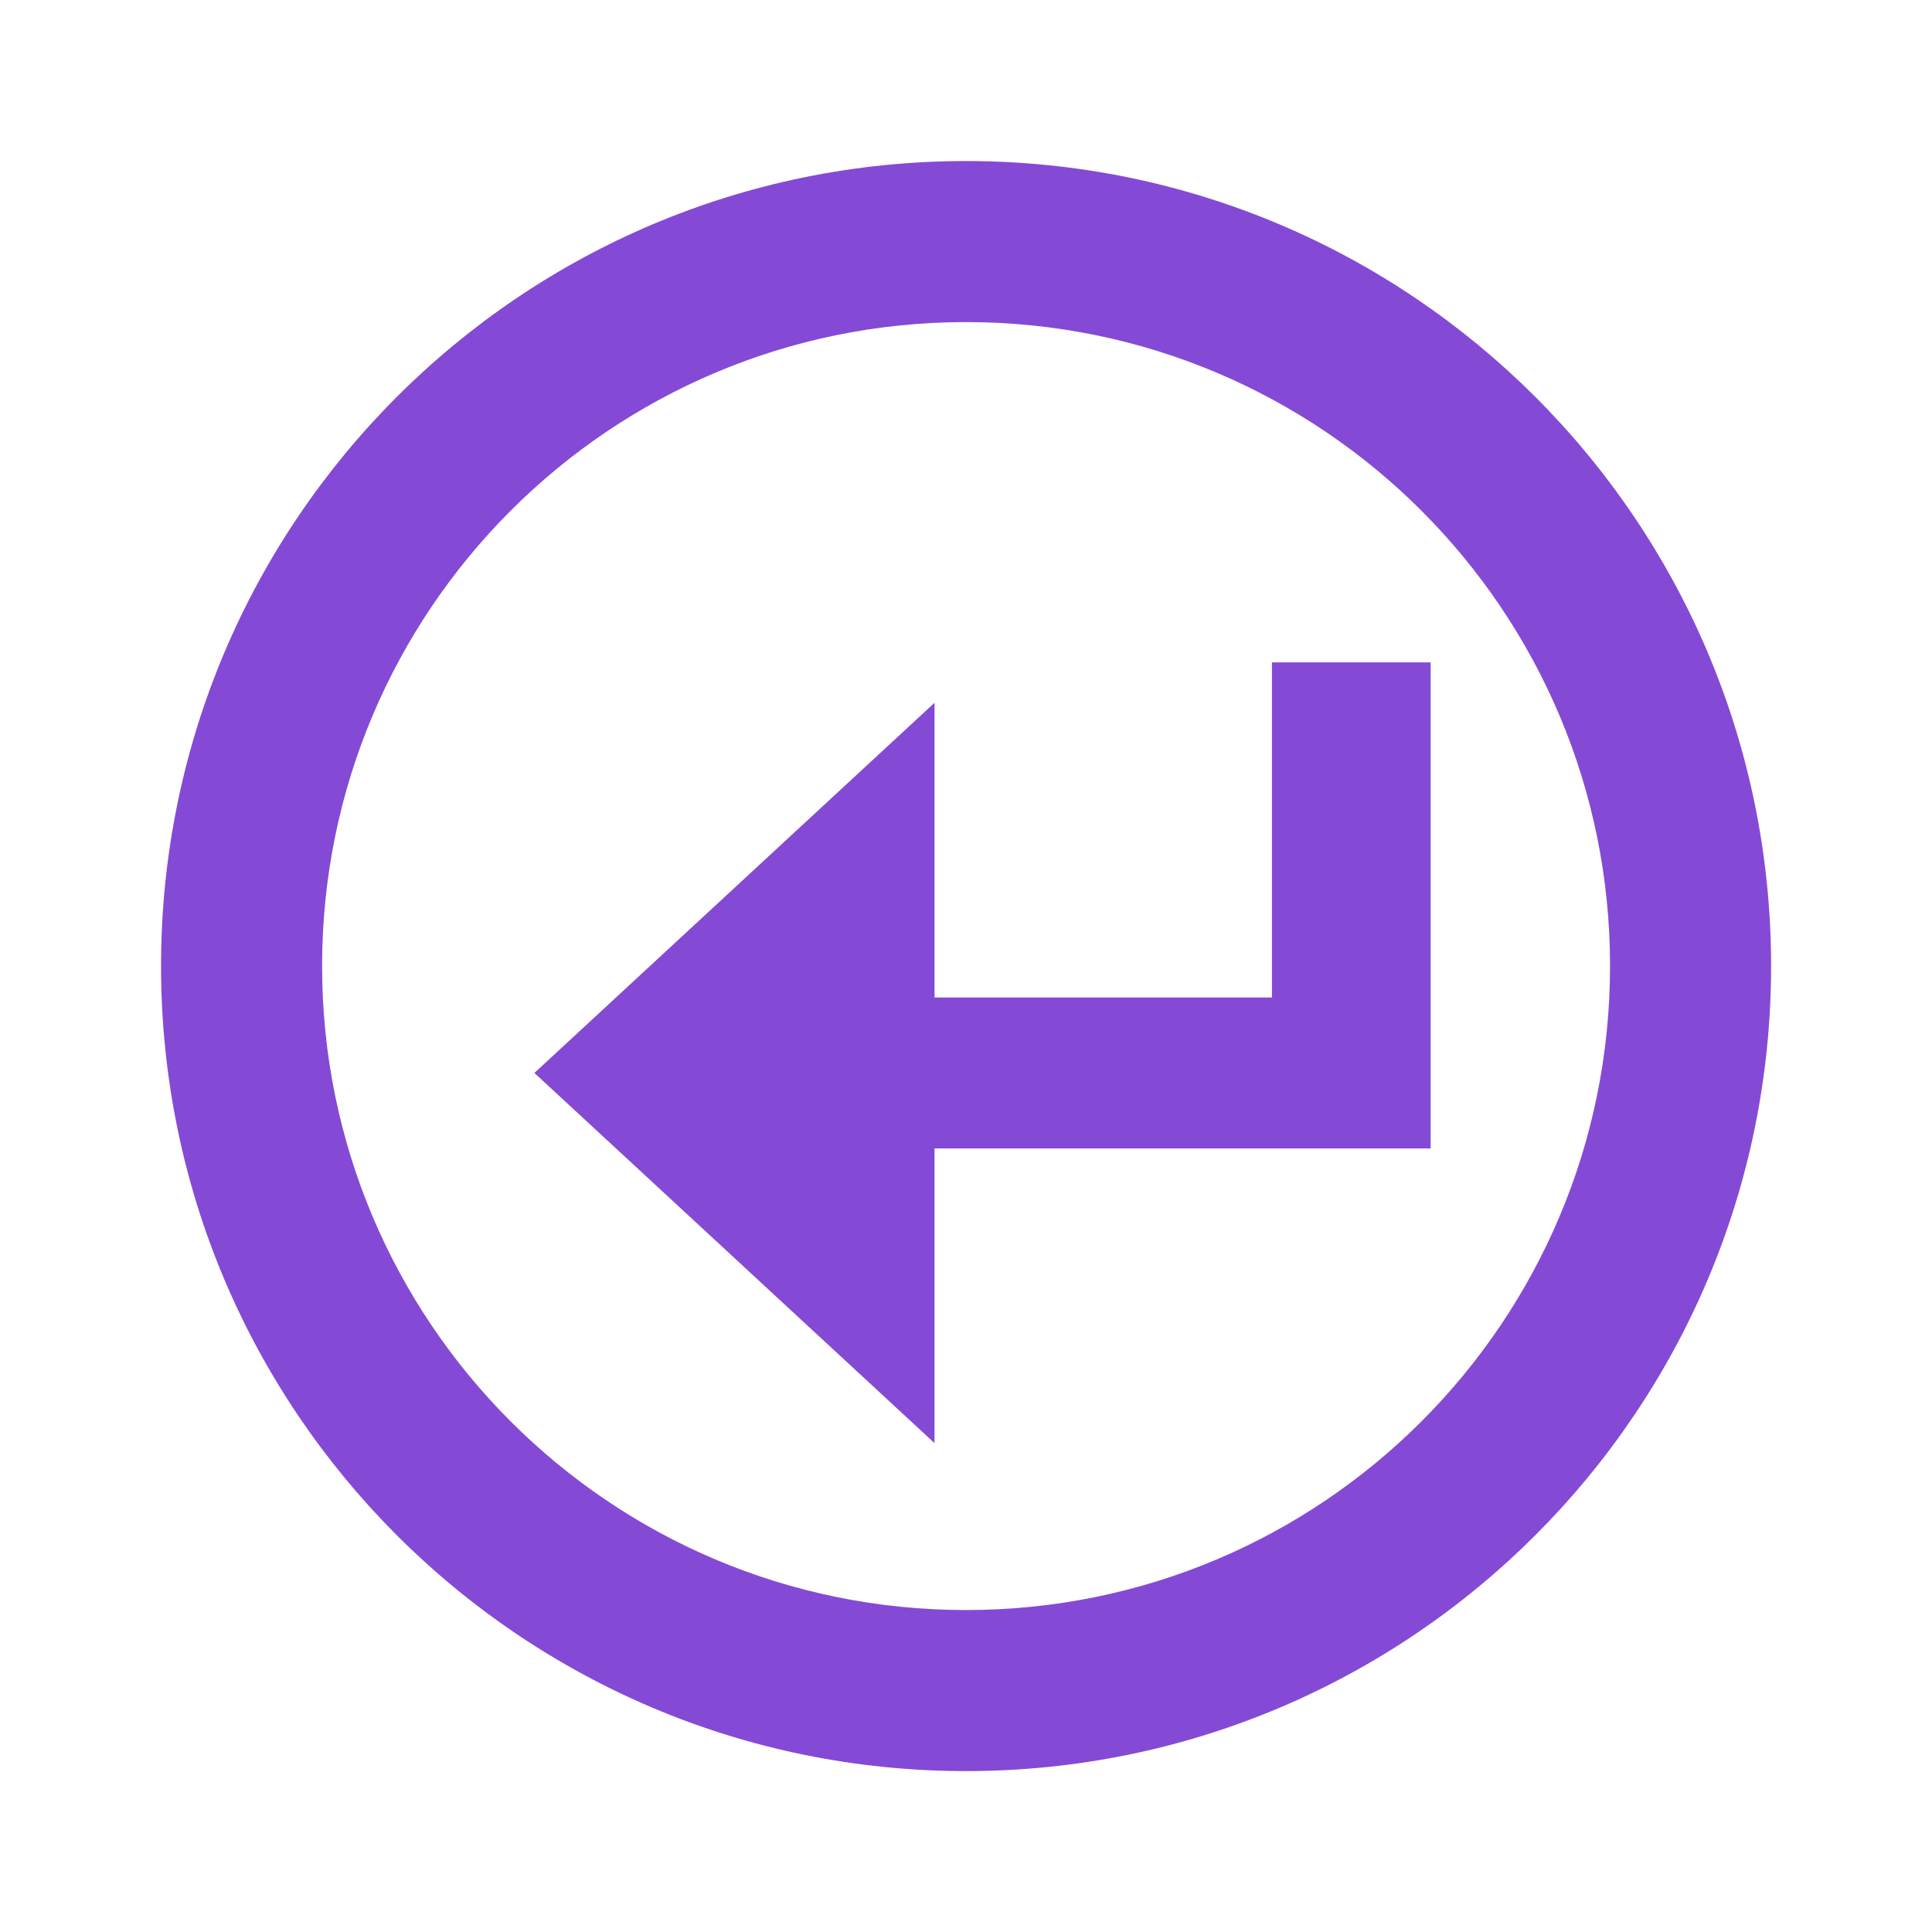 <?xml version="1.0" encoding="UTF-8"?>
<svg width="14px" height="14px" viewBox="0 0 14 14" version="1.1" xmlns="http://www.w3.org/2000/svg" xmlns:xlink="http://www.w3.org/1999/xlink">
    <g id="控件" stroke="none" stroke-width="1" fill="none" fill-rule="evenodd">
        <g id="驳回发布备份" transform="translate(-8, -5)">
            <g id="编组-2" transform="translate(8, 5)">
                <g id="编组" transform="translate(1.167, 1.167)" fill="#844AD6" fill-rule="nonzero">
                    <path d="M5.833,11.667 C2.612,11.667 0,9.055 0,5.833 C0,2.612 2.612,0 5.833,0 C9.055,0 11.667,2.612 11.667,5.833 C11.667,9.055 9.055,11.667 5.833,11.667 Z M5.833,10.5 C8.411,10.5 10.5,8.411 10.5,5.833 C10.5,3.256 8.411,1.167 5.833,1.167 C3.256,1.167 1.167,3.256 1.167,5.833 C1.167,8.411 3.256,10.5 5.833,10.5 Z" id="形状"></path>
                    <polygon id="路径" stroke="#844AD6" stroke-width="0.4" points="9 6.955 9 3.833 8.25 3.833 8.25 6.261 5.405 6.261 5.405 4.383 3 6.608 5.405 8.833 5.405 6.955"></polygon>
                </g>
                <polygon id="路径" points="0 0 14 0 14 14 0 14"></polygon>
            </g>
        </g>
    </g>
</svg>
